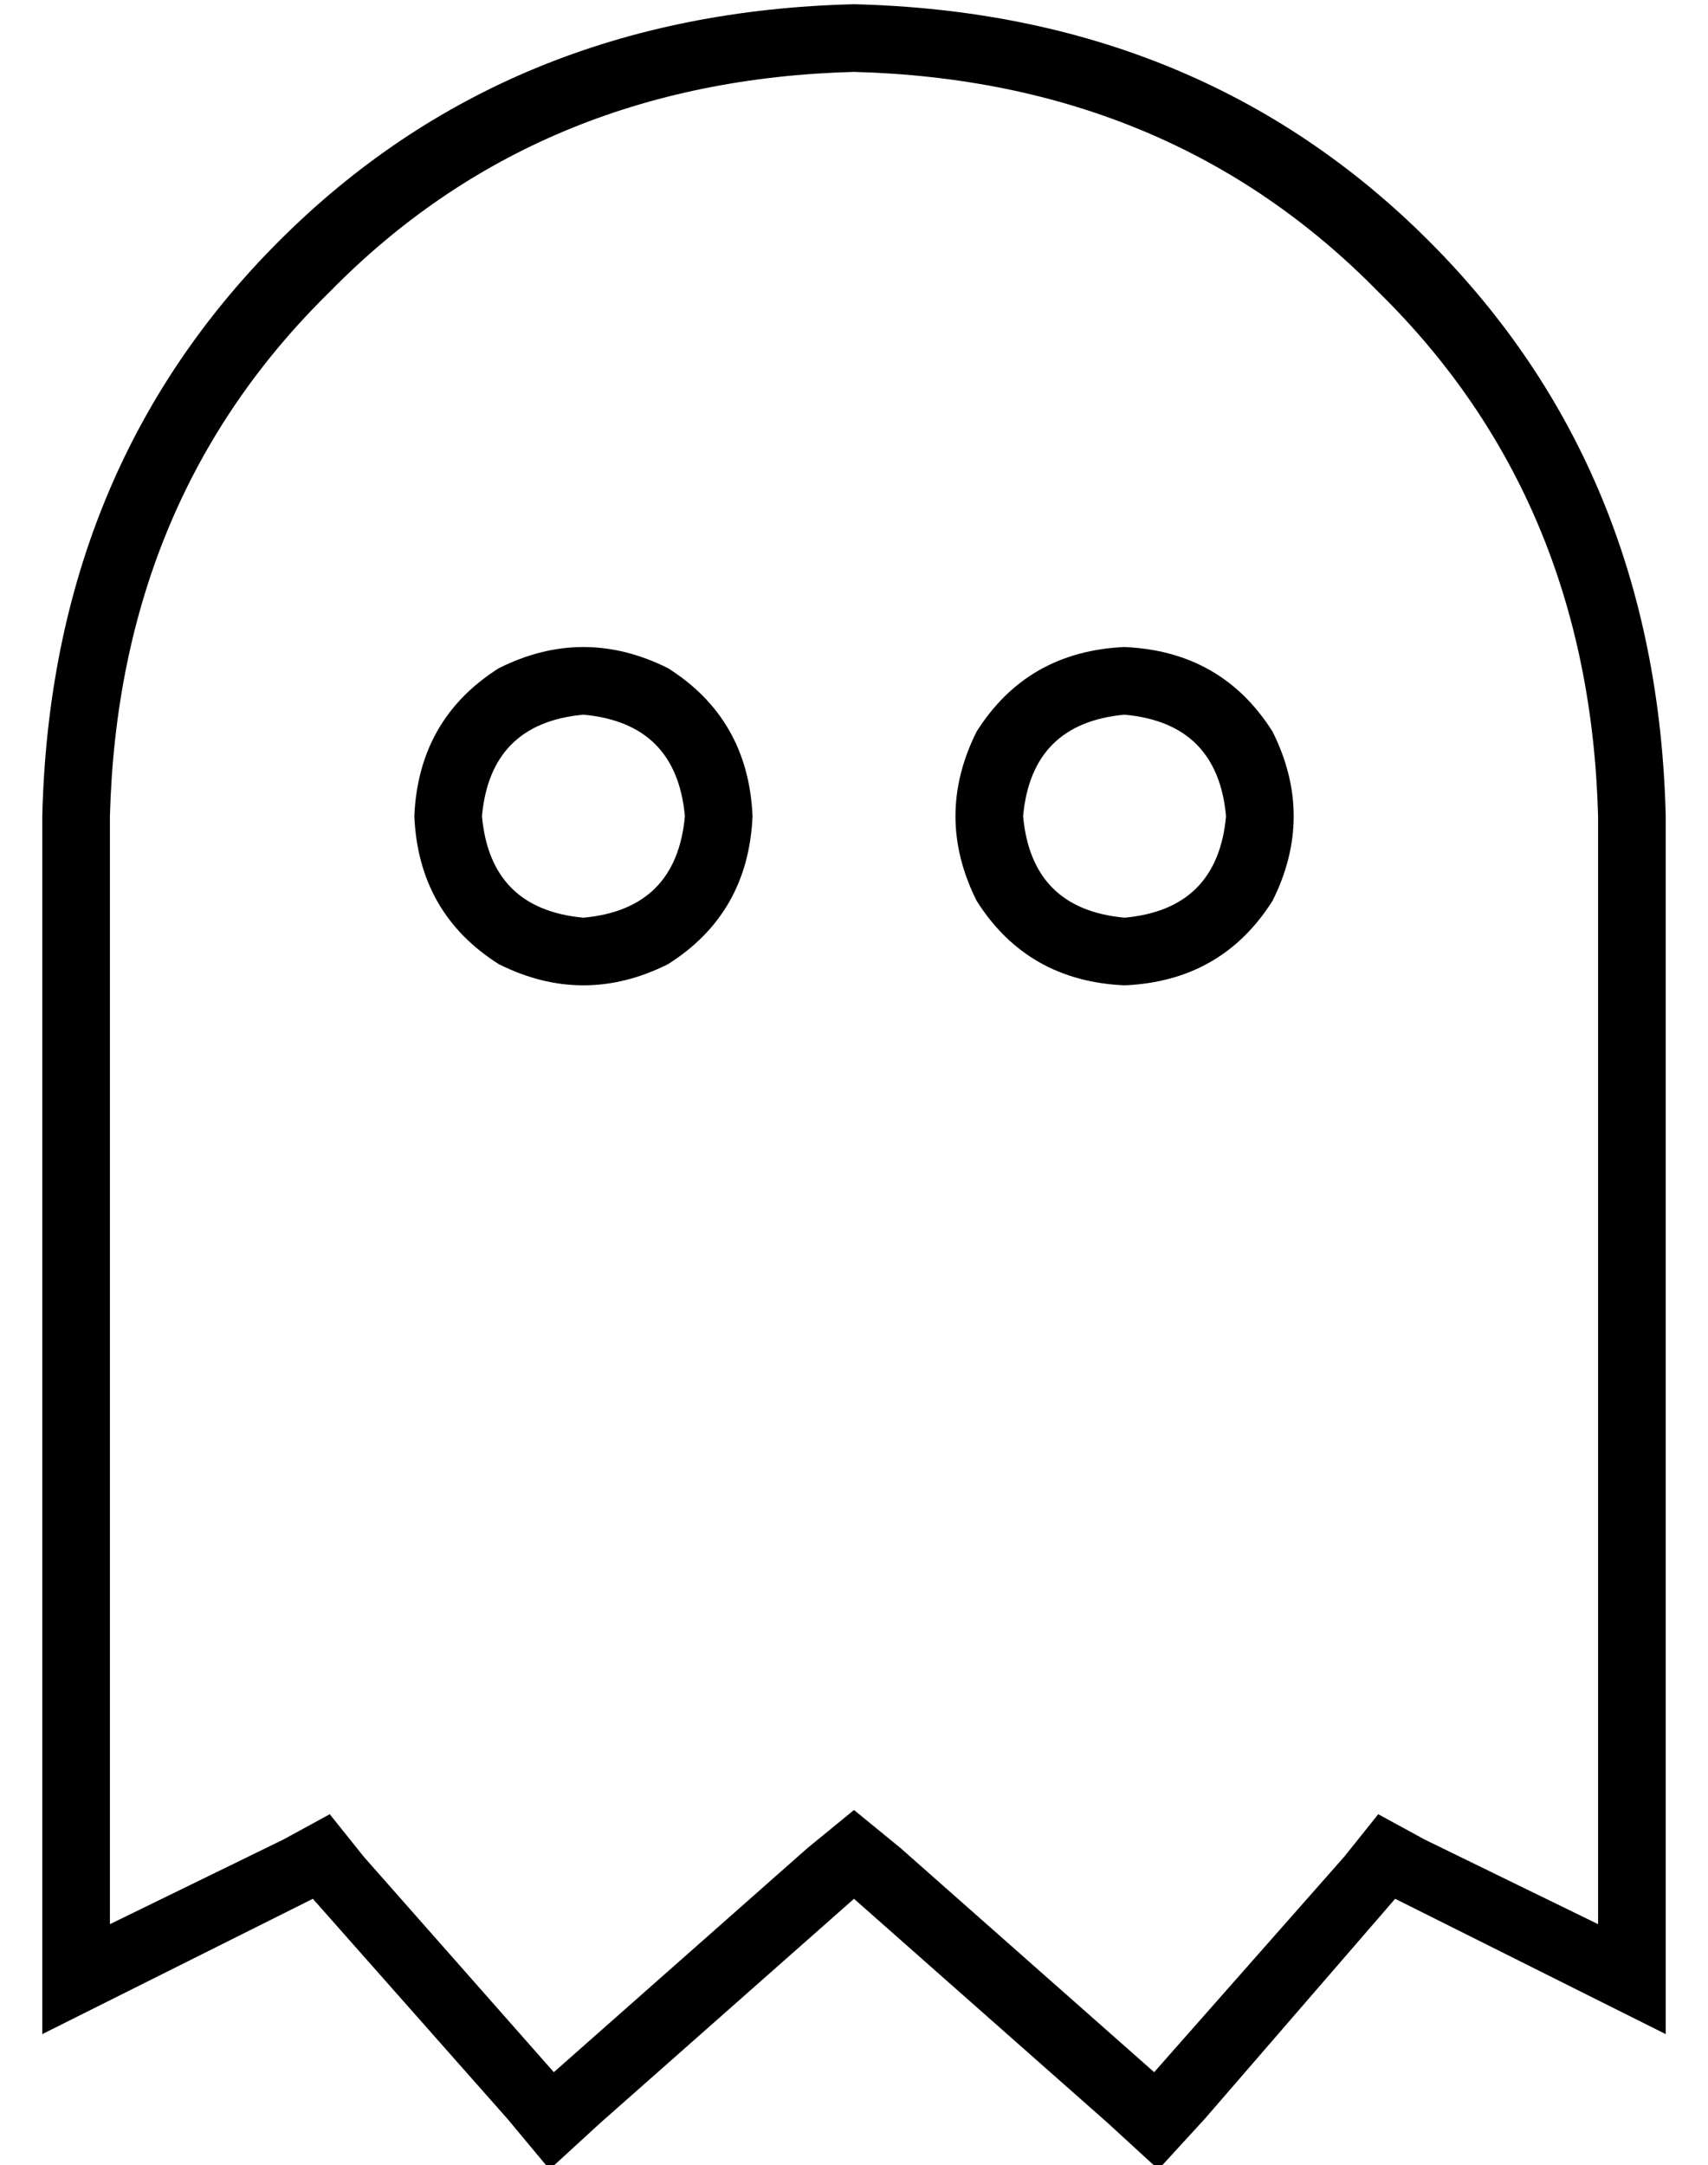 <?xml version="1.0" standalone="no"?>
<!DOCTYPE svg PUBLIC "-//W3C//DTD SVG 1.1//EN" "http://www.w3.org/Graphics/SVG/1.1/DTD/svg11.dtd" >
<svg xmlns="http://www.w3.org/2000/svg" xmlns:xlink="http://www.w3.org/1999/xlink" version="1.1" viewBox="-10 -40 404 512">
   <path fill="currentColor"
d="M68 389l8 10l-8 -10l8 10l45 51v0l60 -53v0l11 -9v0l11 9v0l60 53v0l45 -51v0l8 -10v0l11 6v0l41 20v0v-262v0q-2 -75 -52 -124q-49 -50 -124 -52q-75 2 -124 52q-50 49 -52 124v262v0l41 -20v0l11 -6v0zM16 433l-16 8l16 -8l-16 8v-18v0v-270v0q2 -82 56 -136t136 -56
q82 2 136 56t56 136v270v0v18v0l-16 -8v0l-48 -24v0l-45 52v0l-11 12v0l-12 -11v0l-60 -53v0l-60 53v0l-12 11v0l-10 -12v0l-46 -52v0l-48 24v0zM128 129q-22 2 -24 24q2 22 24 24q22 -2 24 -24q-2 -22 -24 -24v0zM168 153q-1 23 -20 35q-20 10 -40 0q-19 -12 -20 -35
q1 -23 20 -35q20 -10 40 0q19 12 20 35v0zM232 153q2 22 24 24q22 -2 24 -24q-2 -22 -24 -24q-22 2 -24 24v0zM256 193q-23 -1 -35 -20q-10 -20 0 -40q12 -19 35 -20q23 1 35 20q10 20 0 40q-12 19 -35 20v0z" />
</svg>
